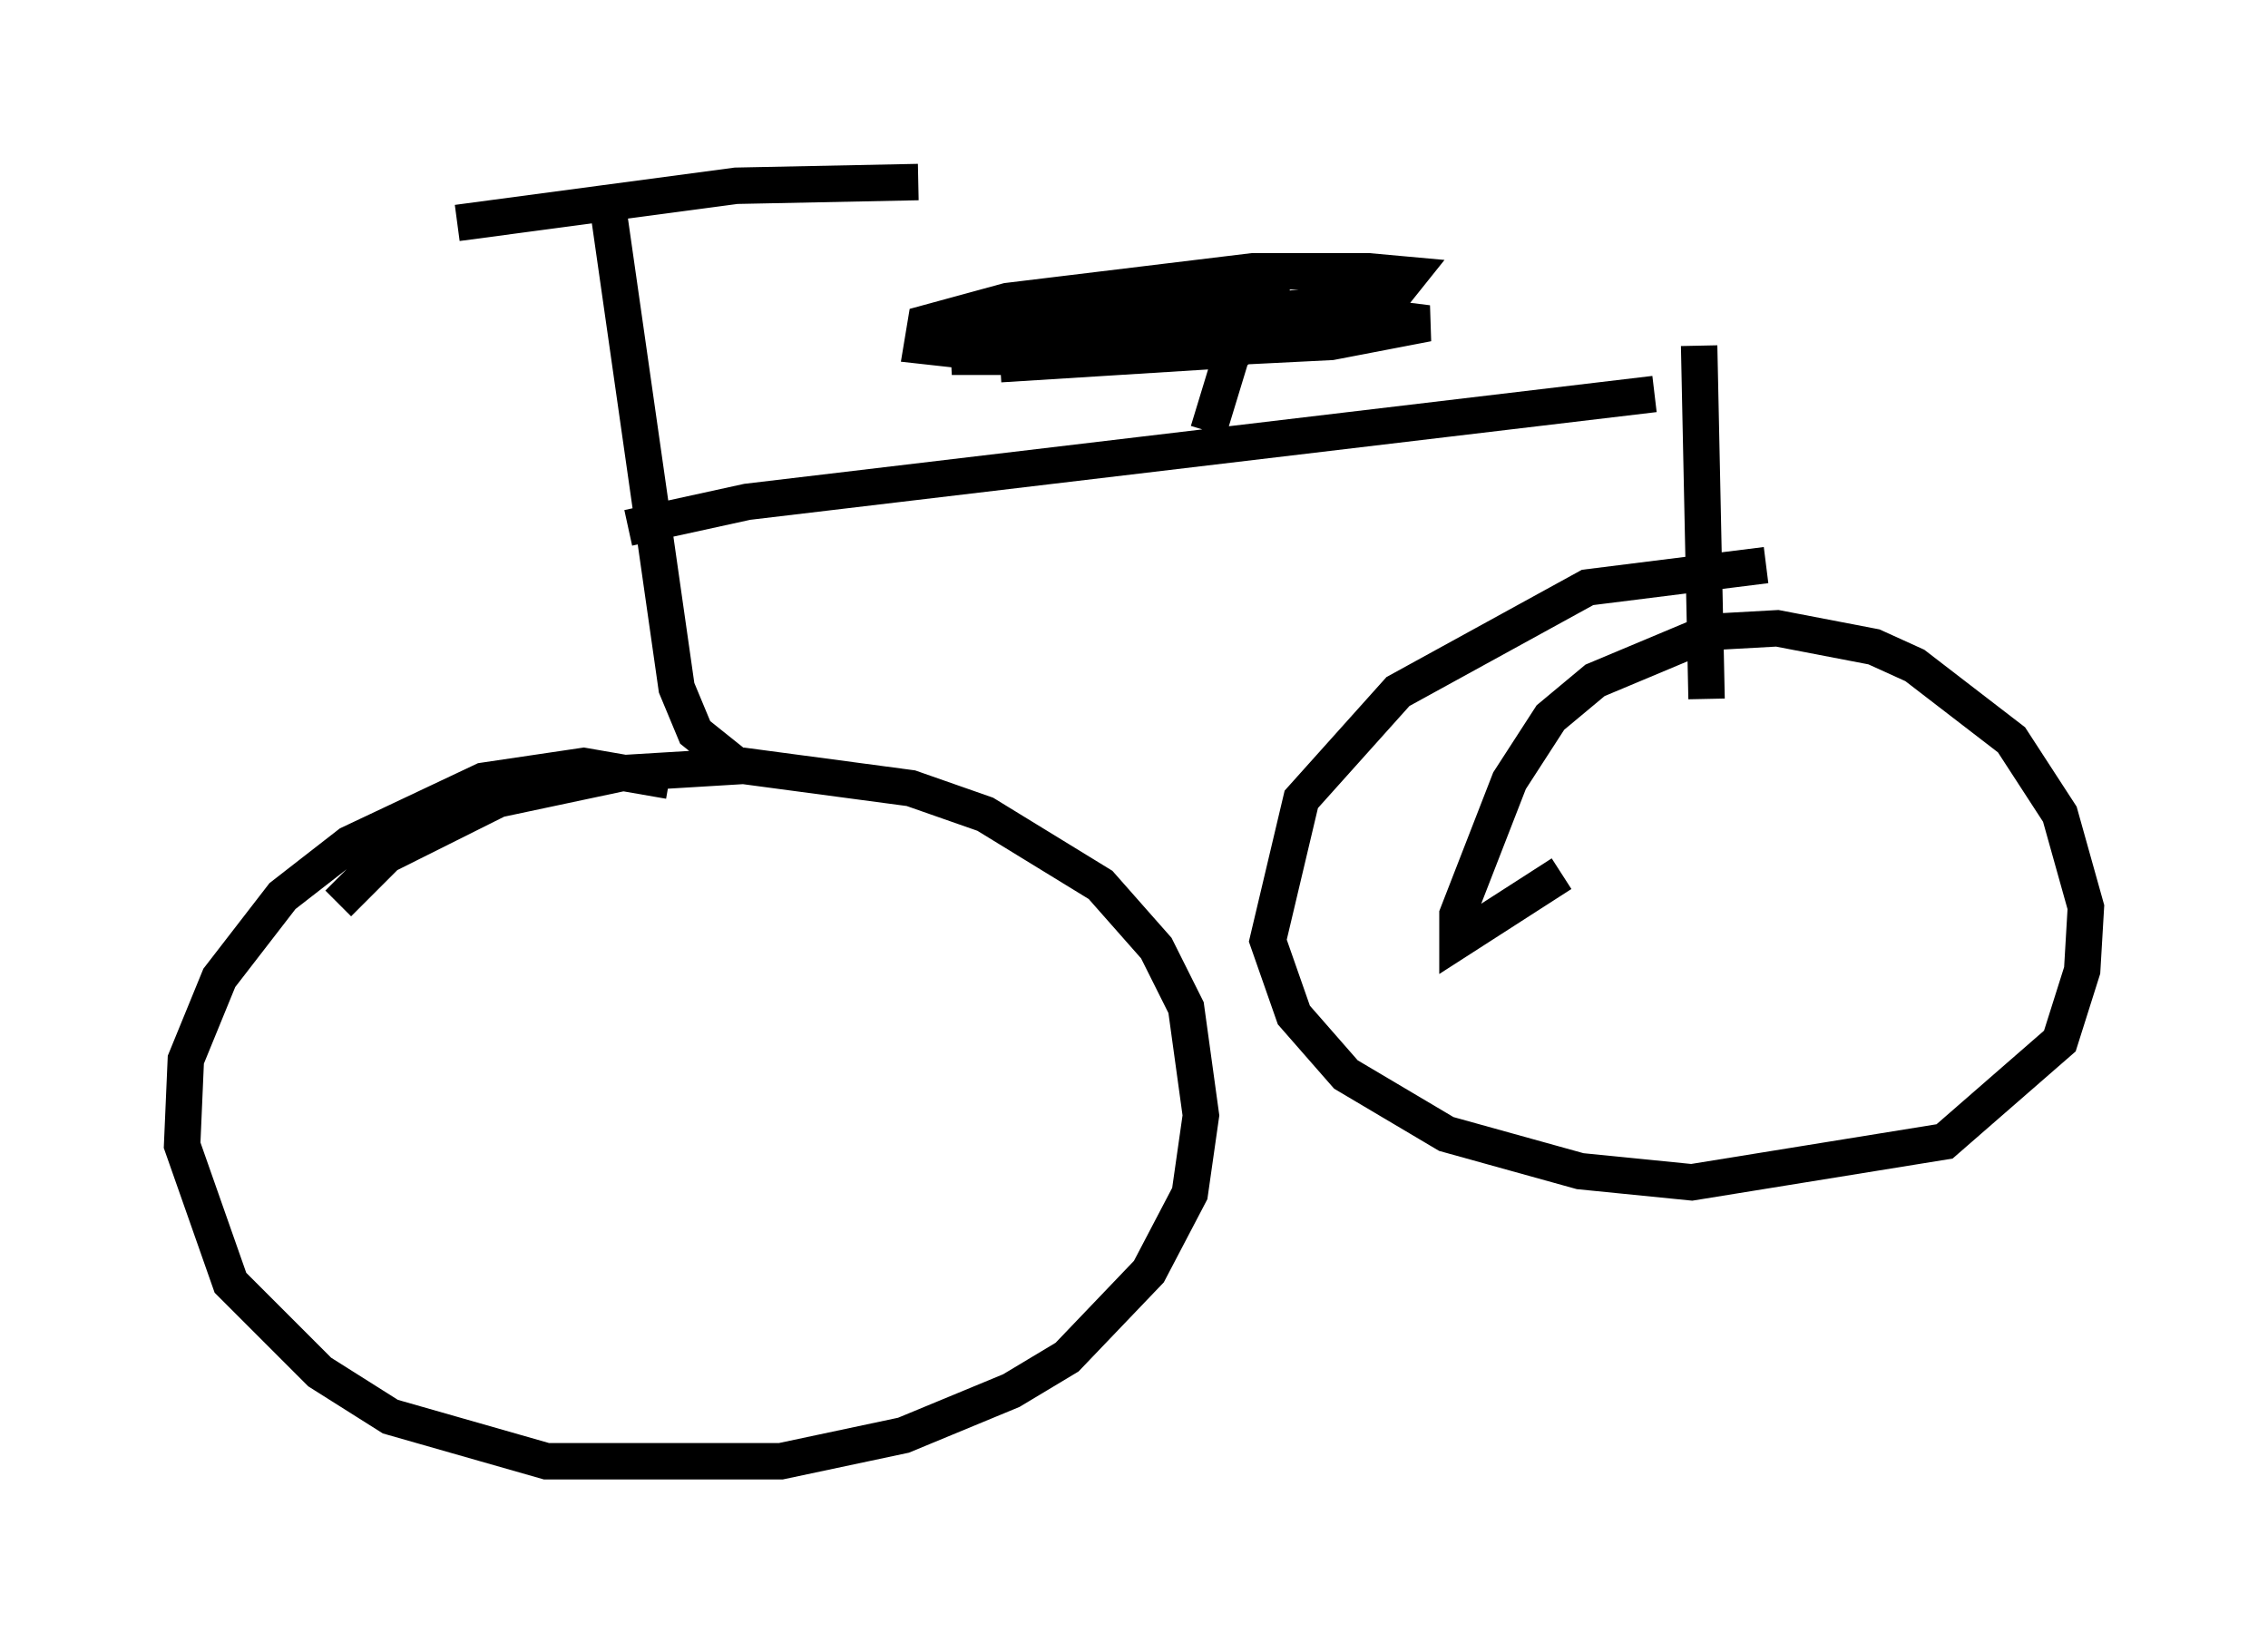 <?xml version="1.0" encoding="utf-8" ?>
<svg baseProfile="full" height="45.117" version="1.1" width="62.267" xmlns="http://www.w3.org/2000/svg" xmlns:ev="http://www.w3.org/2001/xml-events" xmlns:xlink="http://www.w3.org/1999/xlink"><defs /><rect fill="white" height="45.117" width="62.267" x="0" y="0" /><path d="M19.802, 22.763 m-1.429, -1.327 l-2.348, -0.408 -2.756, 0.408 l-3.675, 1.735 -1.838, 1.429 l-1.735, 2.246 -0.919, 2.246 l-0.102, 2.348 1.327, 3.777 l2.45, 2.45 1.94, 1.225 l4.288, 1.225 6.431, 0.0 l3.369, -0.715 2.96, -1.225 l1.531, -0.919 2.246, -2.348 l1.123, -2.144 0.306, -2.144 l-0.408, -2.96 -0.817, -1.633 l-1.531, -1.735 -3.165, -1.94 l-2.042, -0.715 -4.594, -0.613 l-3.369, 0.204 -3.369, 0.715 l-3.063, 1.531 -1.327, 1.327 m10.821, -3.879 l-1.021, -0.817 -0.51, -1.225 l-1.838, -12.863 m-4.185, 0.102 l7.656, -1.021 5.002, -0.102 m-7.963, 9.494 l3.267, -0.715 24.909, -2.96 m1.225, -1.327 l0.204, 9.698 m-3.981, 4.798 l-2.858, 1.838 0.0, -0.715 l1.429, -3.675 1.123, -1.735 l1.225, -1.021 3.165, -1.327 l1.838, -0.102 2.654, 0.51 l1.123, 0.51 2.654, 2.042 l1.327, 2.042 0.715, 2.552 l-0.102, 1.735 -0.613, 1.94 l-3.165, 2.756 -6.942, 1.123 l-3.063, -0.306 -3.675, -1.021 l-2.756, -1.633 -1.429, -1.633 l-0.715, -2.042 0.919, -3.879 l2.654, -2.96 5.206, -2.858 l4.9, -0.613 m-15.313, -3.675 l0.715, -2.348 -0.102, -1.021 l-0.204, 0.306 m1.327, -0.306 l0.0, -0.51 -5.002, 1.327 l-3.675, 0.306 -0.919, -0.102 l0.102, -0.613 2.246, -0.613 l6.738, -0.817 3.165, 0.0 l1.123, 0.102 -0.408, 0.51 l-0.919, 0.204 -11.127, 1.225 l0.51, -0.306 4.39, -0.51 l5.615, -0.102 2.45, 0.306 l-2.654, 0.51 -8.167, 0.408 l-2.246, 0.0 6.84, -0.715 l1.531, 0.102 -0.51, 0.408 l-6.533, 0.408 " fill="none" stroke="black" stroke-width="1" /></svg>